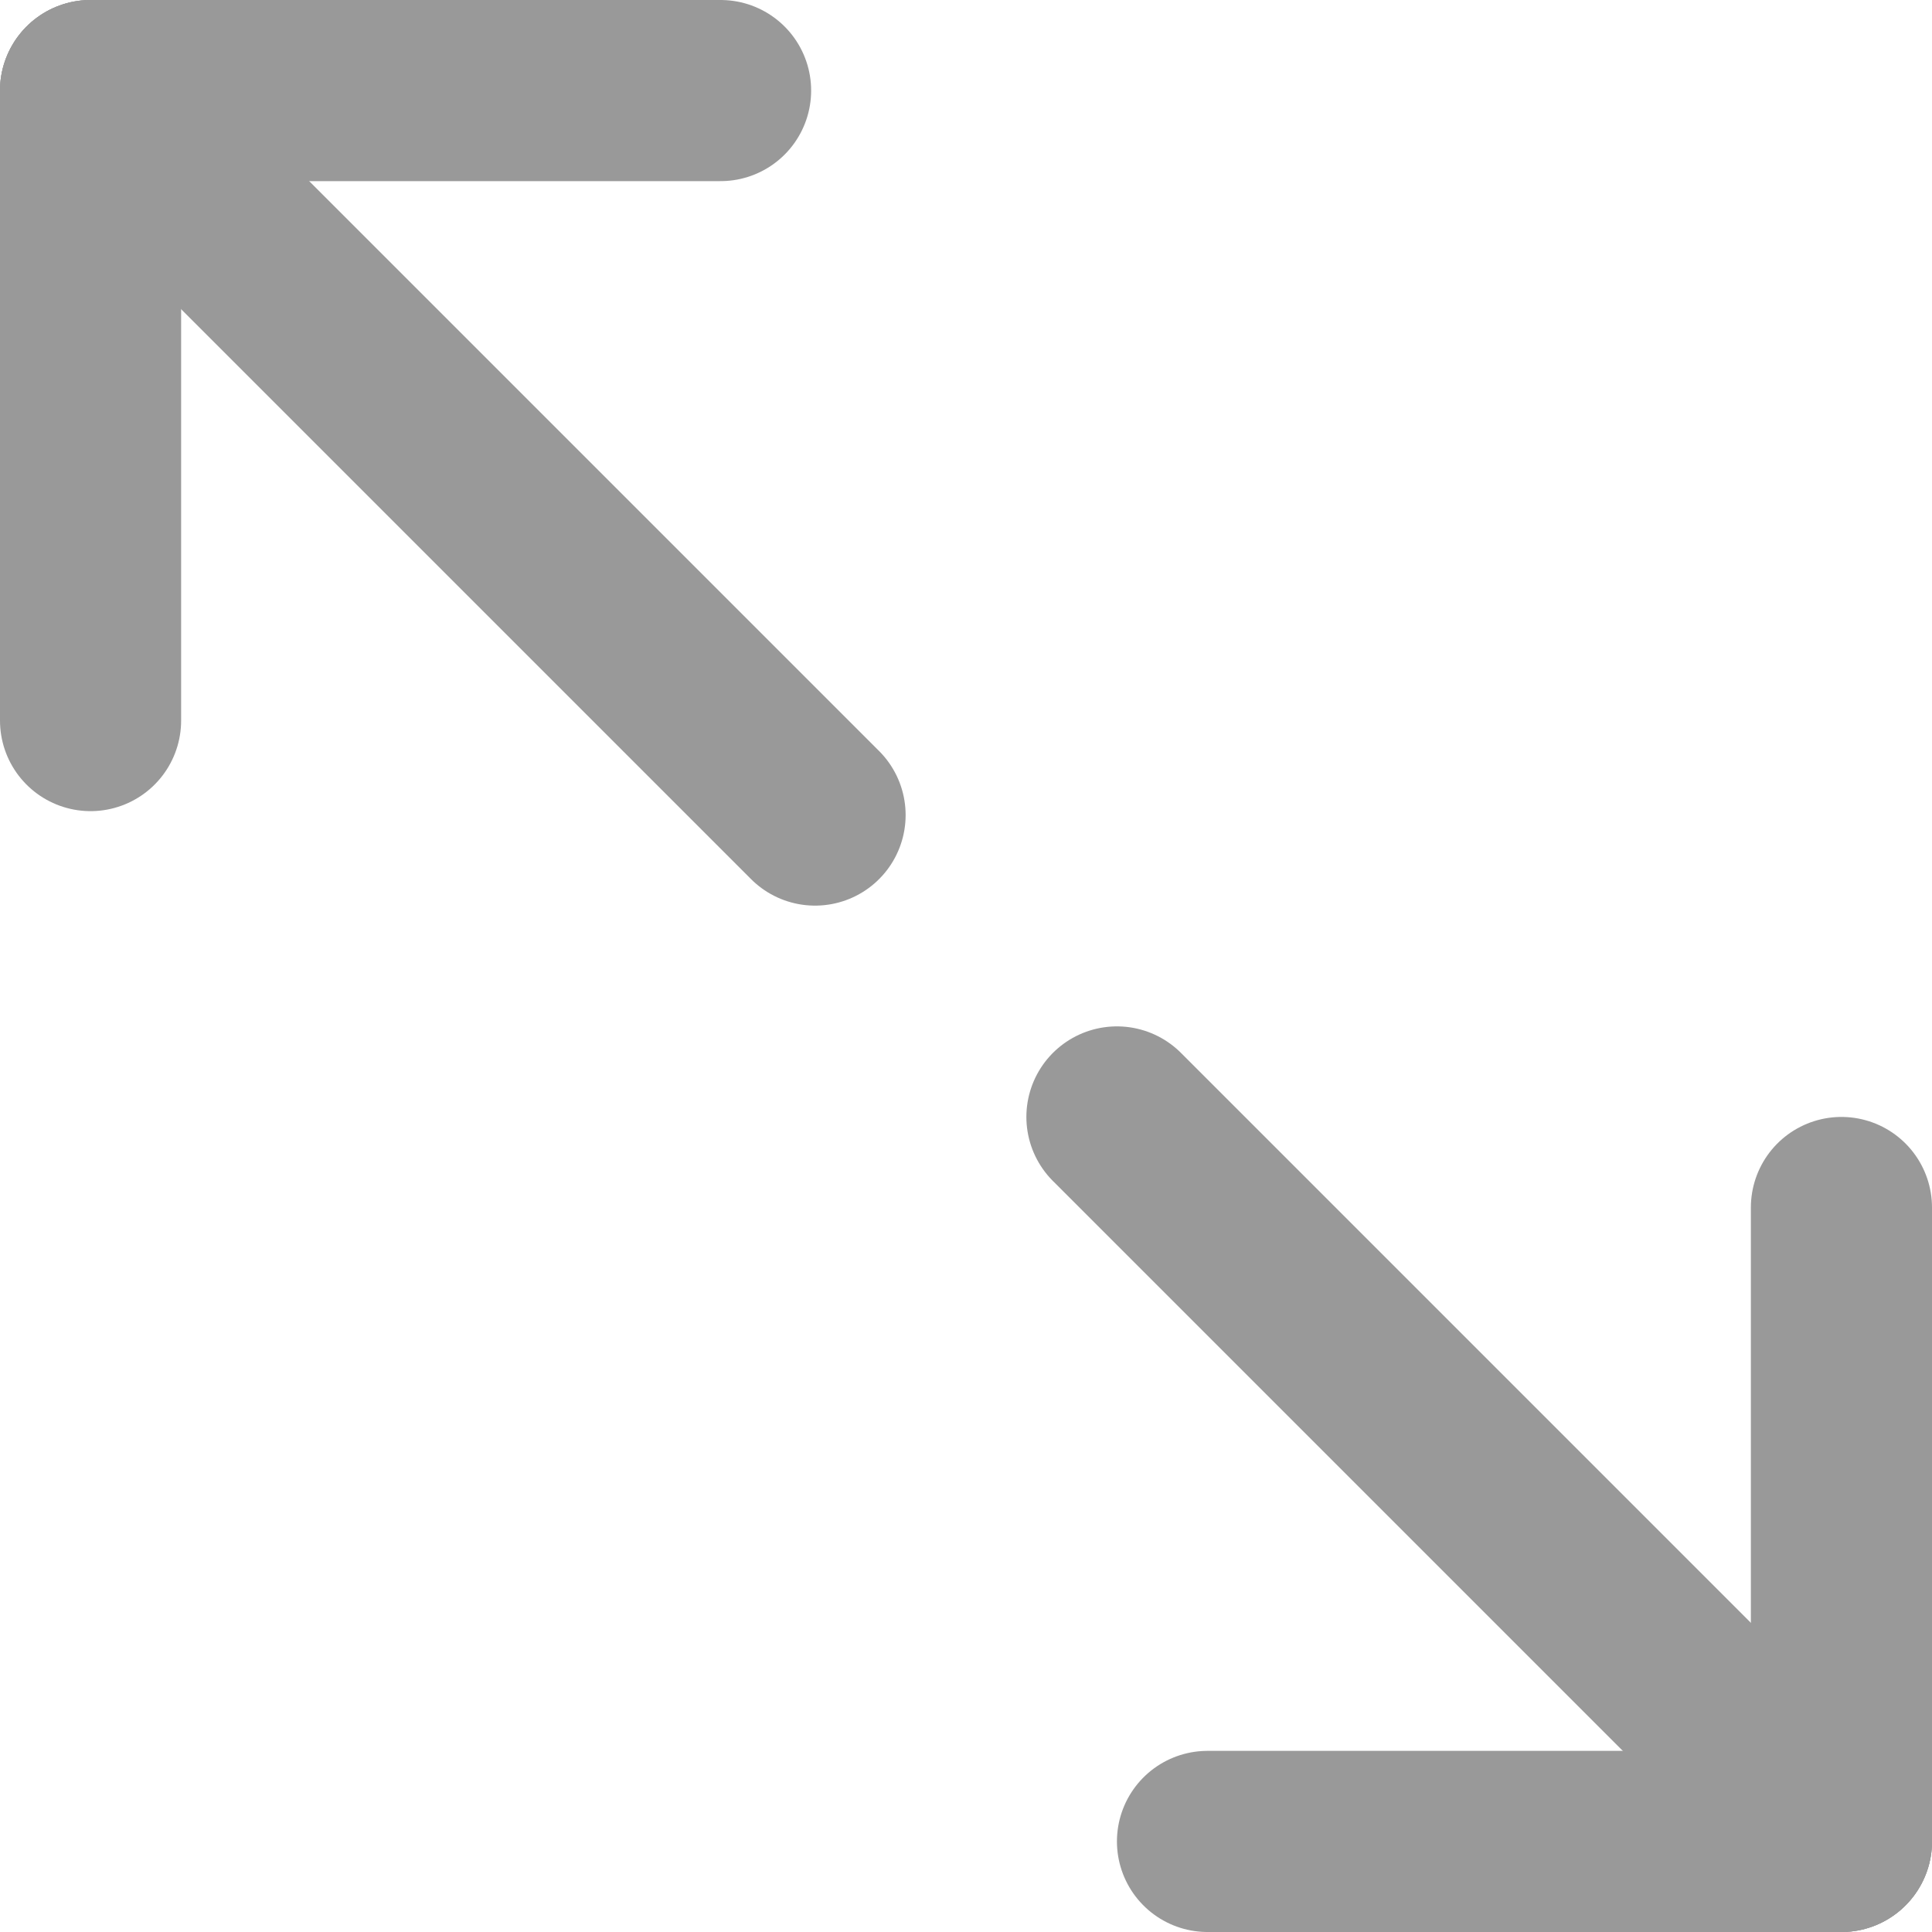 <svg width="64" height="64" viewBox="0 0 64 64" fill="none" xmlns="http://www.w3.org/2000/svg">
<path d="M61 61L37 37" stroke="#999999" stroke-width="6" stroke-linecap="round" stroke-linejoin="round"/>
<path d="M61 40V61" stroke="#999999" stroke-width="6" stroke-linecap="round" stroke-linejoin="round"/>
<path d="M3 3L27 27" stroke="#999999" stroke-width="6" stroke-linecap="round" stroke-linejoin="round"/>
<path d="M3 23.87L3 3" stroke="#999999" stroke-width="6" stroke-linecap="round" stroke-linejoin="round"/>
<path d="M23.87 3L3 3" stroke="#999999" stroke-width="6" stroke-linecap="round" stroke-linejoin="round"/>
<path d="M40 61L61 61" stroke="#999999" stroke-width="6" stroke-linecap="round" stroke-linejoin="round"/>
</svg>
